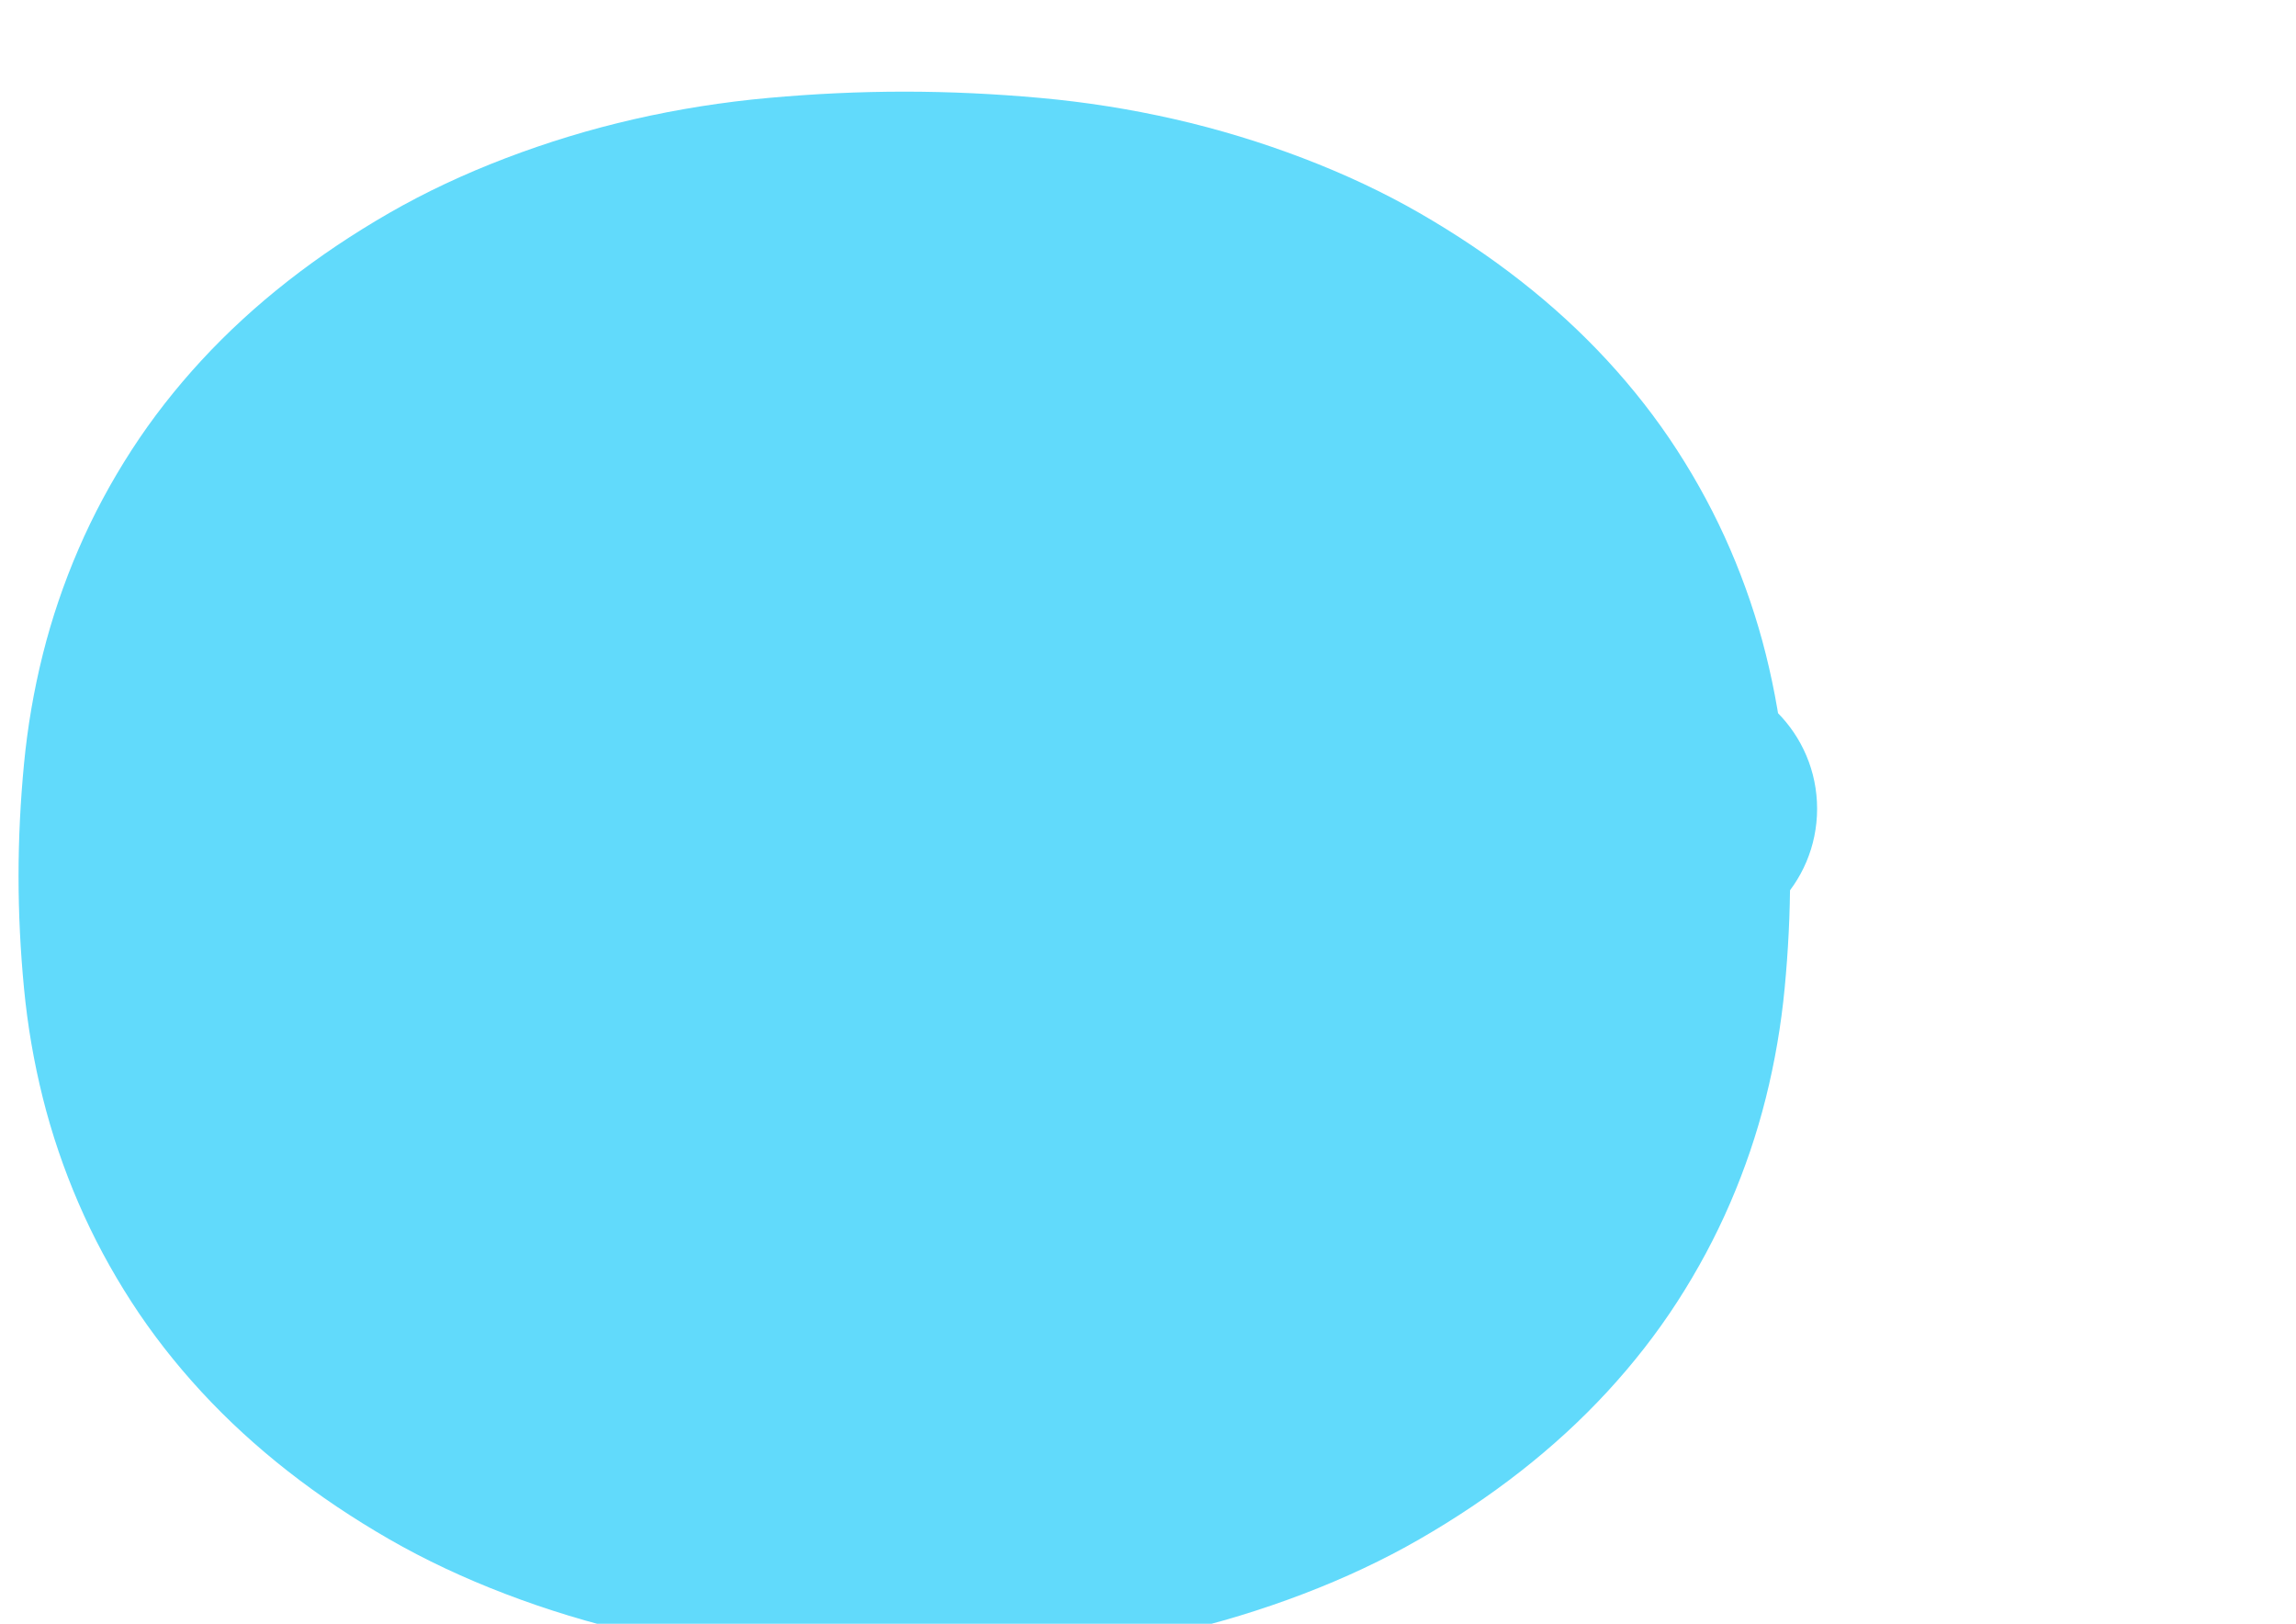 <svg xmlns="http://www.w3.org/2000/svg" viewBox="0 0 841.9 595.3">
  <g fill="#61DAFB">
    <path d="M666.3 296.5c0 27.6-22.4 50-50 50s-50-22.4-50-50 22.4-50 50-50 50 22.4 50 50z"/>
    <path d="M520.5 78.1c-13.2-7.6-27.5-14.3-42.7-20.1-15.2-5.8-30.9-10.6-47.1-14.3-16.2-3.7-32.7-6.3-49.3-7.8-16.6-1.5-33.2-2.3-49.8-2.3s-33.2.8-49.8 2.3c-16.6 1.5-33.1 4.1-49.3 7.8-16.2 3.7-31.9 8.5-47.1 14.3-15.2 5.8-29.5 12.5-42.7 20.1-13.2 7.6-25.6 15.9-37.1 24.9-11.5 9-22.1 18.7-31.7 29.1-9.6 10.4-18.2 21.4-25.7 33-7.5 11.6-14 23.7-19.4 36.2-5.4 12.5-9.8 25.4-13.1 38.6-3.3 13.2-5.6 26.6-6.9 40.2-1.3 13.6-2 27.3-2 41.1s.7 27.5 2 41.1c1.3 13.6 3.6 27 6.9 40.2 3.3 13.2 7.7 26.1 13.1 38.6 5.4 12.5 11.9 24.6 19.4 36.2 7.5 11.6 16.1 22.6 25.7 33 9.6 10.4 20.2 20.1 31.7 29.1 11.5 9 23.9 17.3 37.1 24.9 13.2 7.6 27.5 14.3 42.7 20.1 15.2 5.8 30.9 10.6 47.1 14.3 16.2 3.7 32.7 6.3 49.3 7.8 16.6 1.5 33.2 2.3 49.8 2.3s33.2-.8 49.8-2.3c16.6-1.5 33.1-4.1 49.3-7.8 16.2-3.7 31.9-8.5 47.1-14.3 15.2-5.8 29.5-12.5 42.7-20.1 13.2-7.6 25.6-15.9 37.1-24.9 11.5-9 22.1-18.7 31.7-29.1 9.6-10.4 18.2-21.4 25.7-33 7.5-11.6 14-23.7 19.4-36.2 5.4-12.5 9.8-25.4 13.1-38.6 3.3-13.2 5.6-26.6 6.9-40.2 1.3-13.6 2-27.3 2-41.1s-.7-27.5-2-41.1c-1.3-13.6-3.6-27-6.9-40.2-3.3-13.2-7.7-26.1-13.1-38.6-5.4-12.5-11.9-24.6-19.4-36.2-7.5-11.6-16.1-22.6-25.7-33-9.6-10.4-20.2-20.1-31.7-29.1-11.5-9-23.9-17.3-37.1-24.9z"/>
  </g>
</svg>
